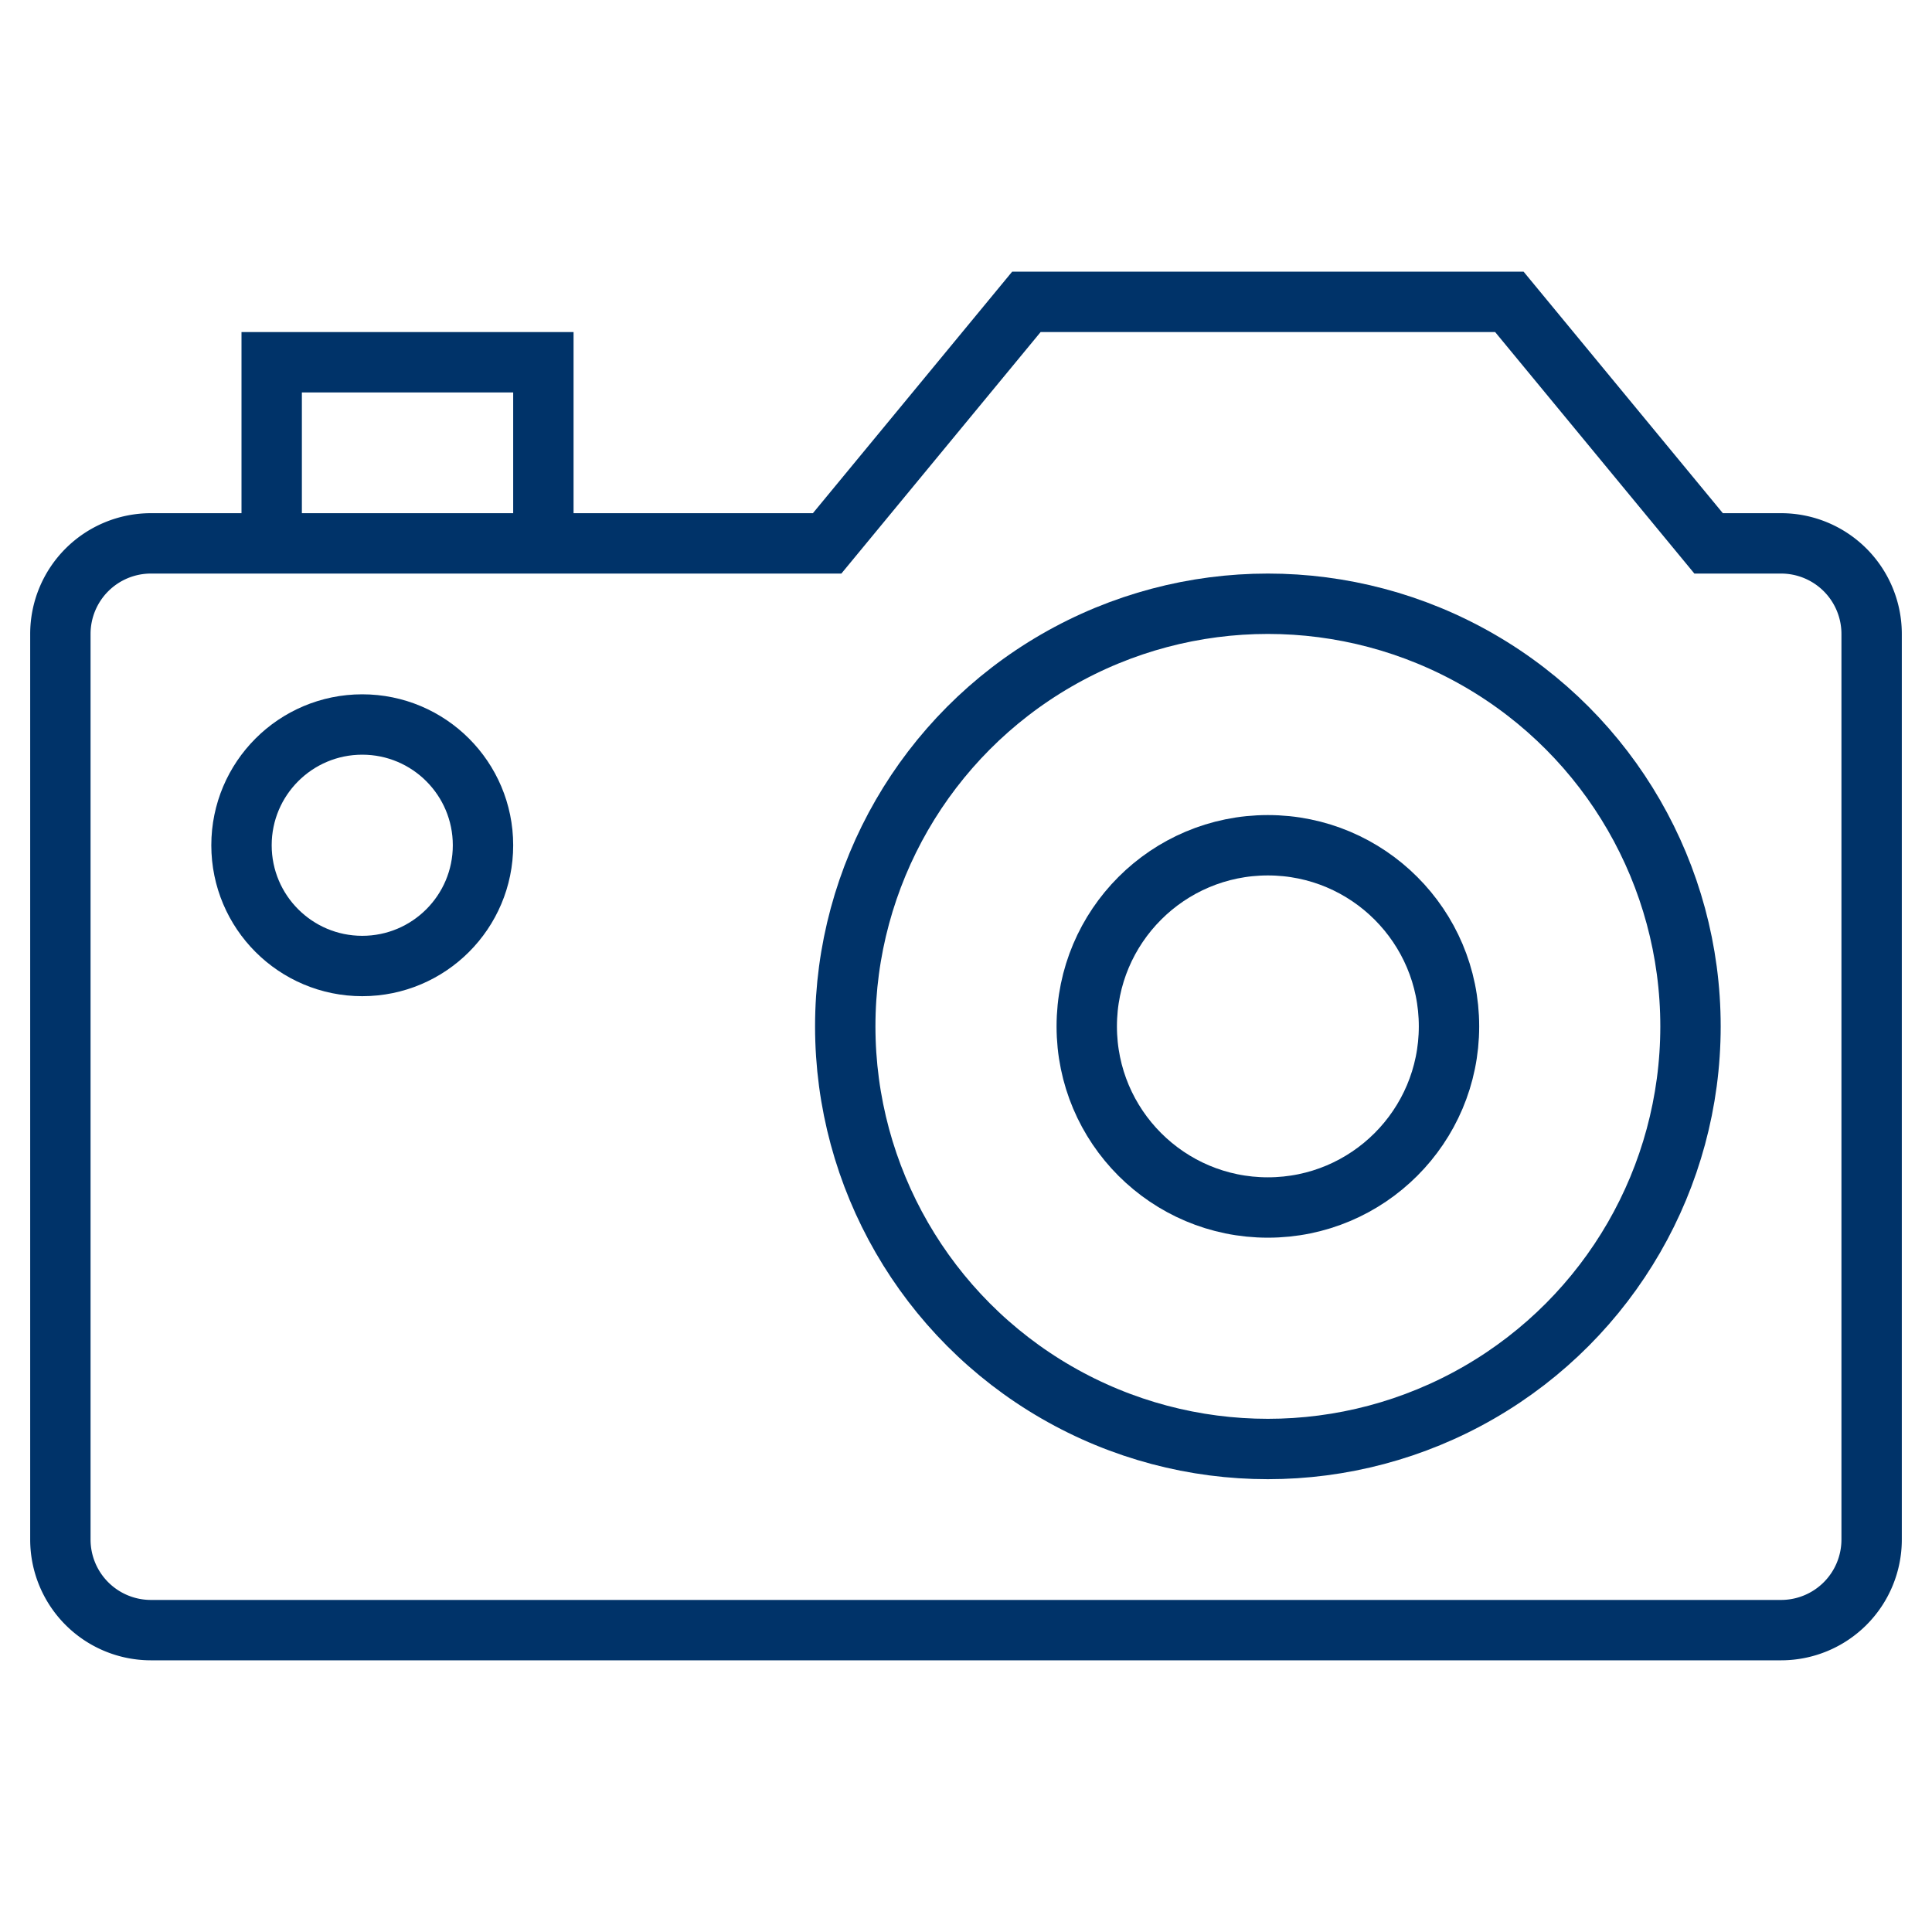 <?xml version="1.0" encoding="UTF-8"?>
<svg xmlns="http://www.w3.org/2000/svg" aria-describedby="desc" aria-labelledby="title" viewBox="0 0 64 64"><path fill="none" stroke="#003369" stroke-miterlimit="10" stroke-width="2" d="M9 18v-6h9v6" data-name="layer2" style="stroke: #003369;"/><path fill="none" stroke="#003369" stroke-miterlimit="10" stroke-width="2" d="M59 18h-2.4L50 10H34l-6.6 8H5a3 3 0 0 0-3 3v30a3 3 0 0 0 3 3h54a3 3 0 0 0 3-3V21a3 3 0 0 0-3-3z" data-name="layer2" style="stroke: #003369;"/><circle cx="12" cy="28" r="4" fill="none" stroke="#003369" stroke-miterlimit="10" stroke-width="2" data-name="layer1" style="stroke: #003369;"/><circle cx="42" cy="34" r="14" fill="none" stroke="#003369" stroke-miterlimit="10" stroke-width="2" data-name="layer1" style="stroke: #003369;"/><circle cx="42" cy="34" r="6" fill="none" stroke="#003369" stroke-miterlimit="10" stroke-width="2" data-name="layer1" style="stroke: #003369;"/></svg>
